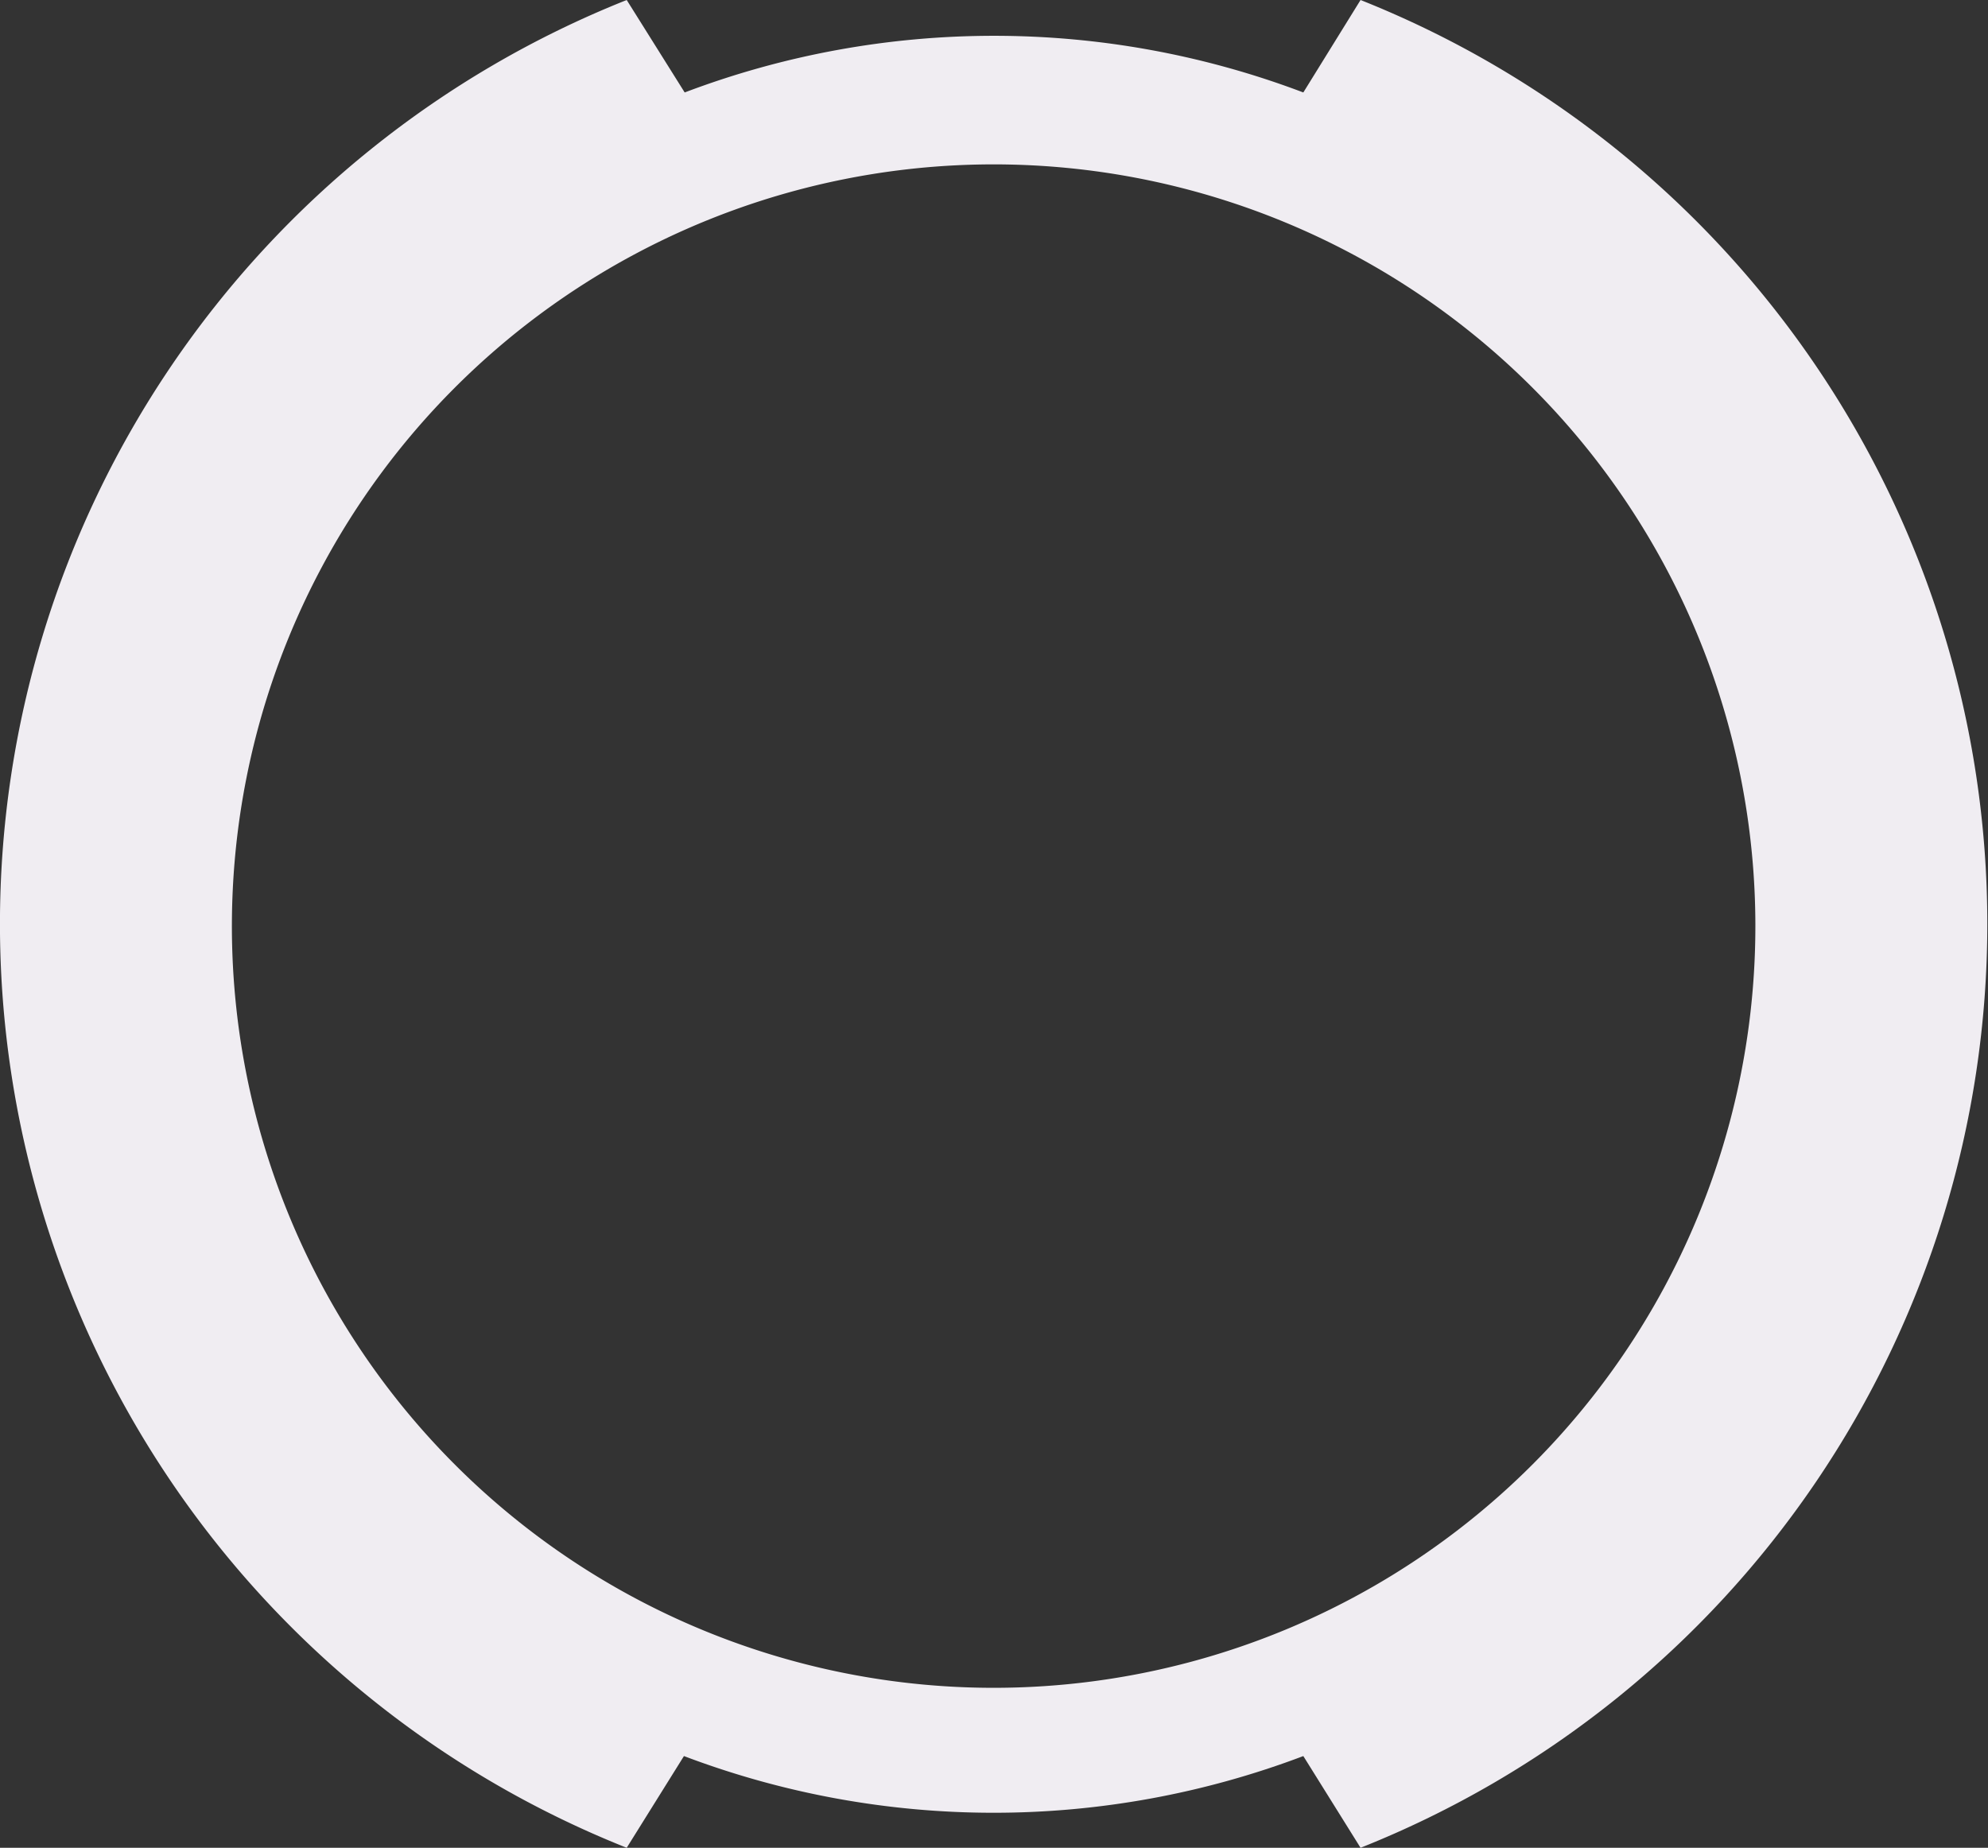 <svg xmlns="http://www.w3.org/2000/svg" viewBox="0 0 27.09 25.18">
  <rect x="0" y="0" width="27.09" height="25.18" fill="#333333" stroke="none"/>
  <defs>
    <style>
      .cls-1 {
        fill: #f0edf2;
      }
    </style>
  </defs>
  <g id="图层_2" data-name="图层 2">
    <g id="顶栏">
      <g id="赞赏等级">
        <g id="_1" data-name=" 1">
          <path class="cls-1" d="M18.54,0l-.78,1.26a11.89,11.89,0,0,0-8.43,0L8.54,0a13.55,13.55,0,0,0,0,25.18l.78-1.25a11.91,11.91,0,0,0,8.44,0l.78,1.25A13.55,13.55,0,0,0,18.54,0Zm-5,23A10.38,10.38,0,1,1,23.92,12.59,10.38,10.38,0,0,1,13.54,23h0Z"/>
        </g>
      </g>
    </g>
  </g>
</svg>
